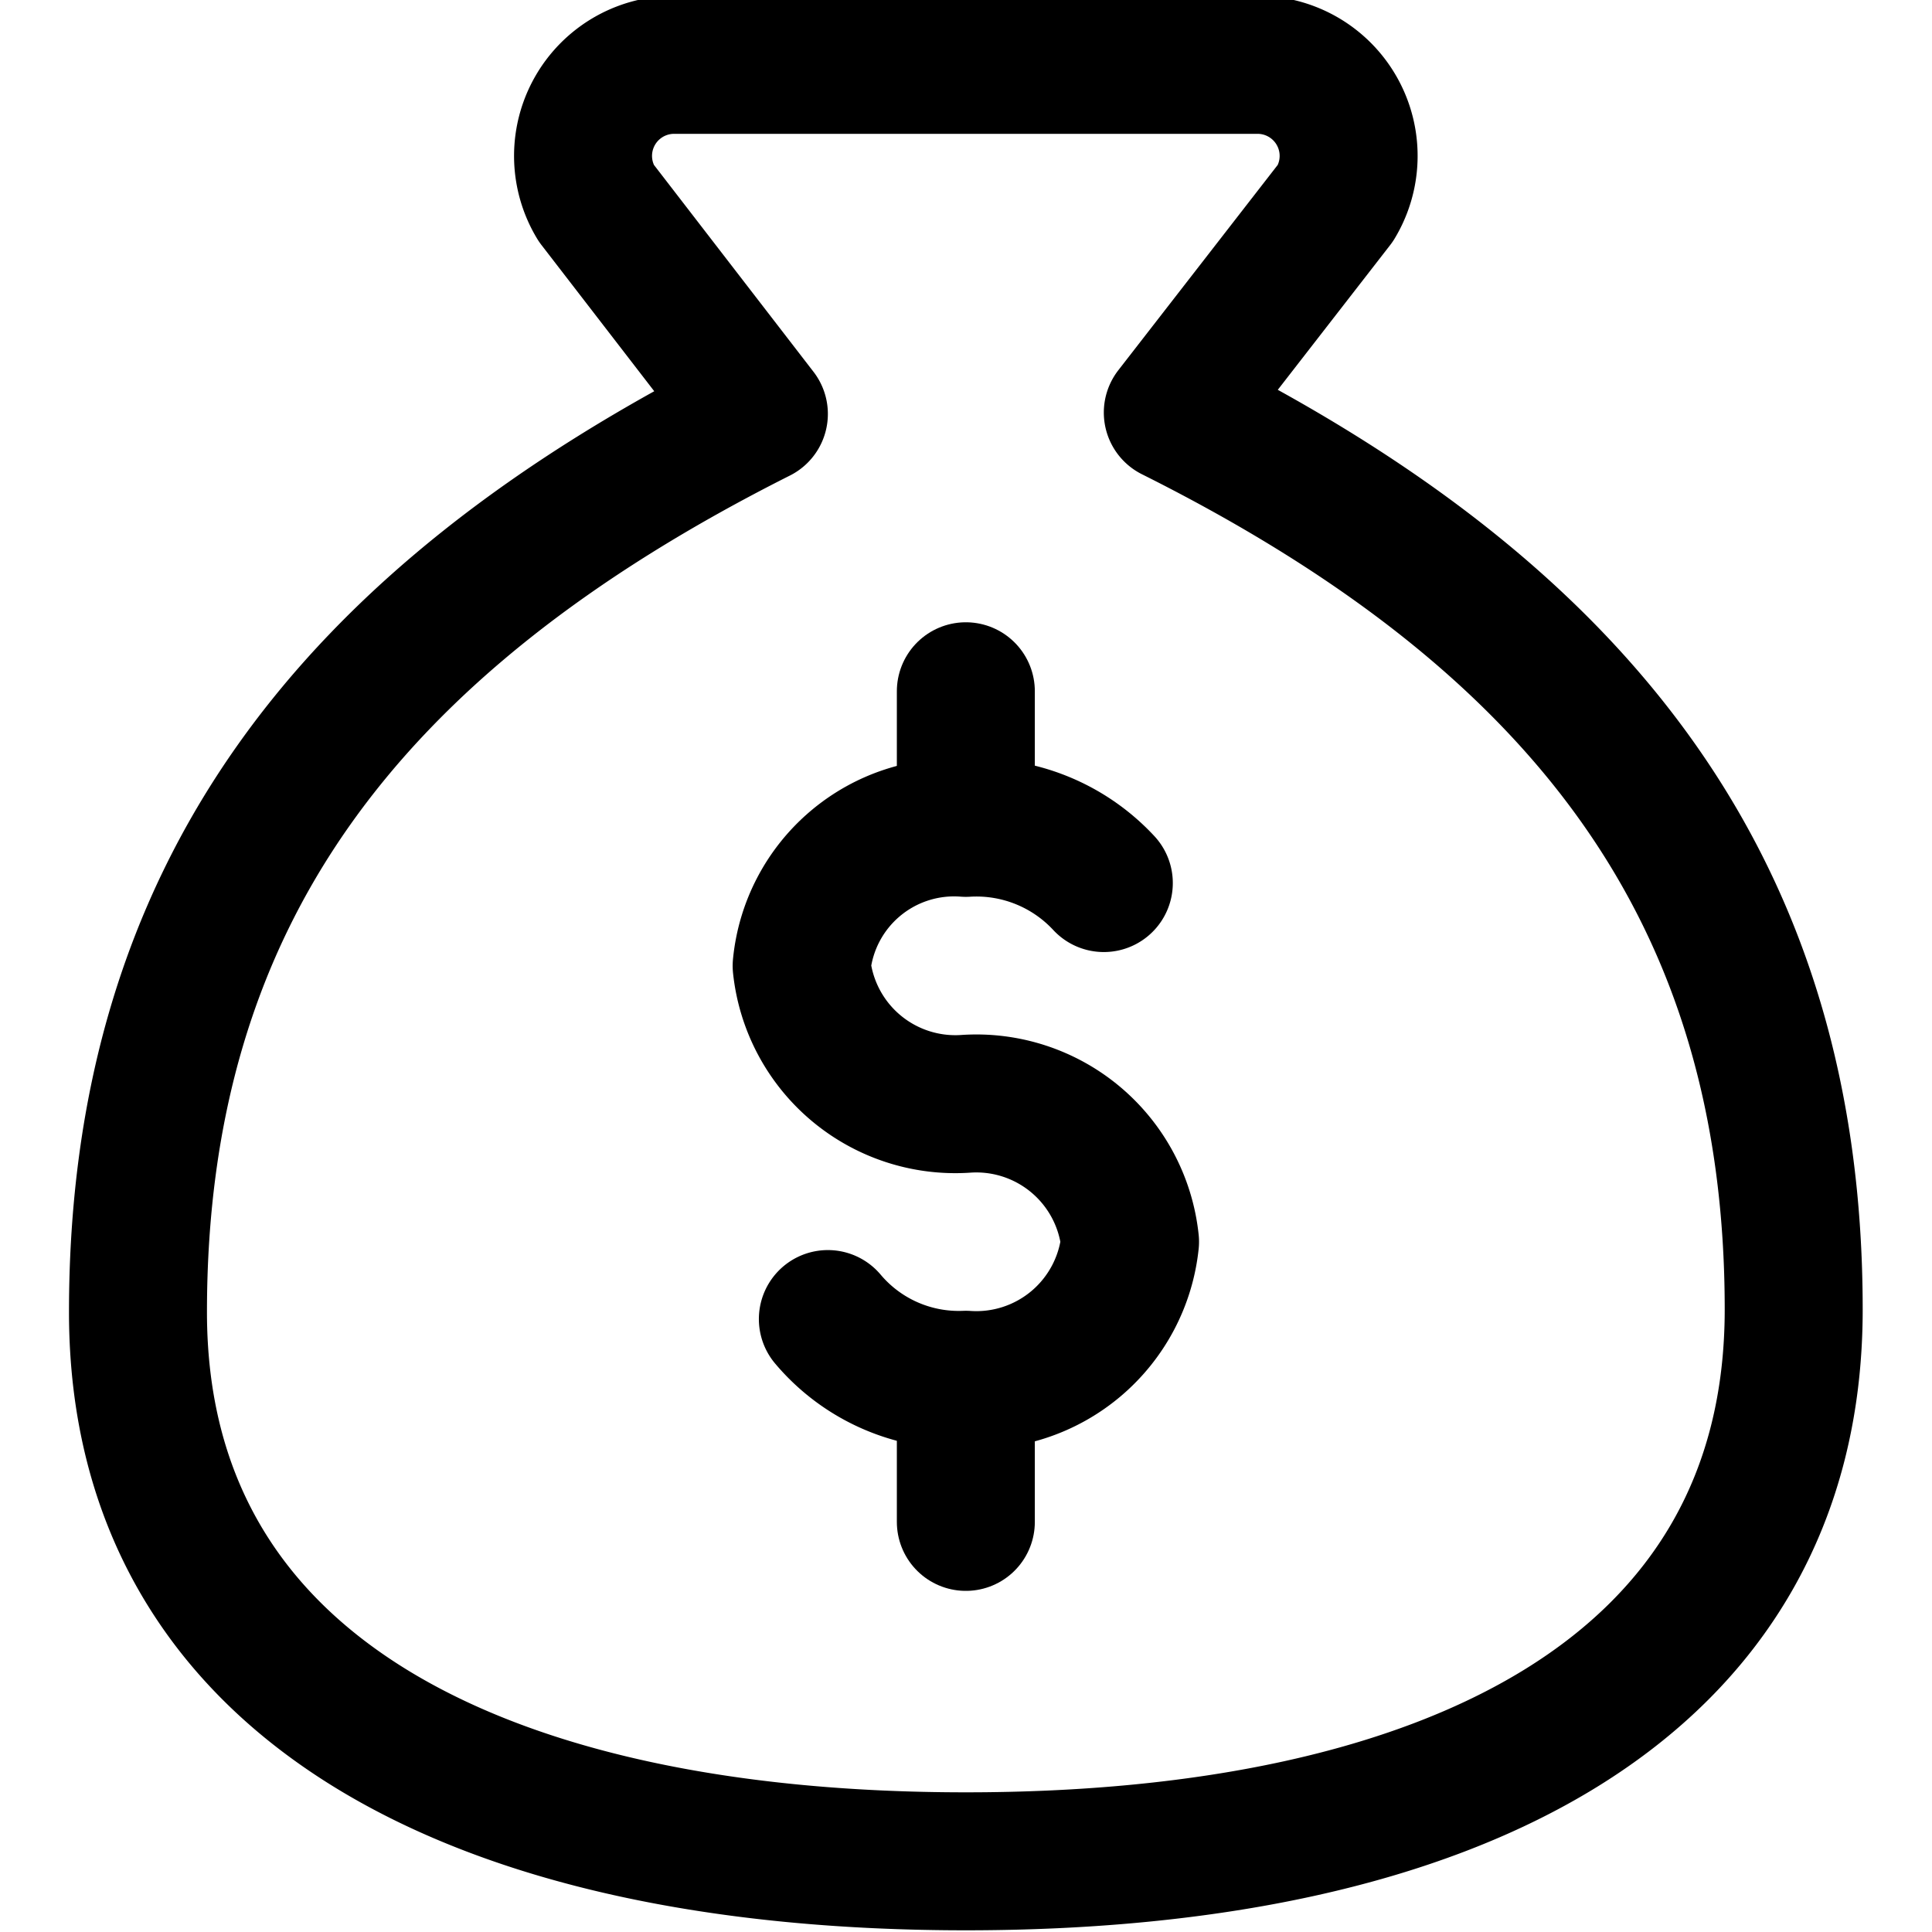 <svg xmlns="http://www.w3.org/2000/svg" viewBox="0 0 24 24">
  
<g transform="matrix(1.714,0,0,1.714,0,0)"><g>
    <g>
      <line x1="7" y1="10.02" x2="7" y2="11.03" style="fill: none;stroke: #000000;stroke-linecap: round;stroke-linejoin: round"></line>
      <line x1="7" y1="5.01" x2="7" y2="5.95" style="fill: none;stroke: #000000;stroke-linecap: round;stroke-linejoin: round"></line>
    </g>
    <path d="M7,13.49c3.5,0,6-1.24,6-4,0-3-1.5-5-4.5-6.5L9.68,1.47a.66.66,0,0,0-.56-1H4.88a.66.66,0,0,0-.56,1L5.5,3C2.5,4.51,1,6.51,1,9.51,1,12.25,3.5,13.49,7,13.49Z" style="fill: none;stroke: #000000;stroke-linecap: round;stroke-linejoin: round"></path>
    <path d="M6,9.56A1.24,1.24,0,0,0,7,10,1.12,1.12,0,0,0,8.19,9,1.12,1.12,0,0,0,7,8,1.12,1.12,0,0,1,5.81,7,1.11,1.11,0,0,1,7,6,1.26,1.26,0,0,1,8,6.4" style="fill: none;stroke: #000000;stroke-linecap: round;stroke-linejoin: round"></path>
  </g></g></svg>